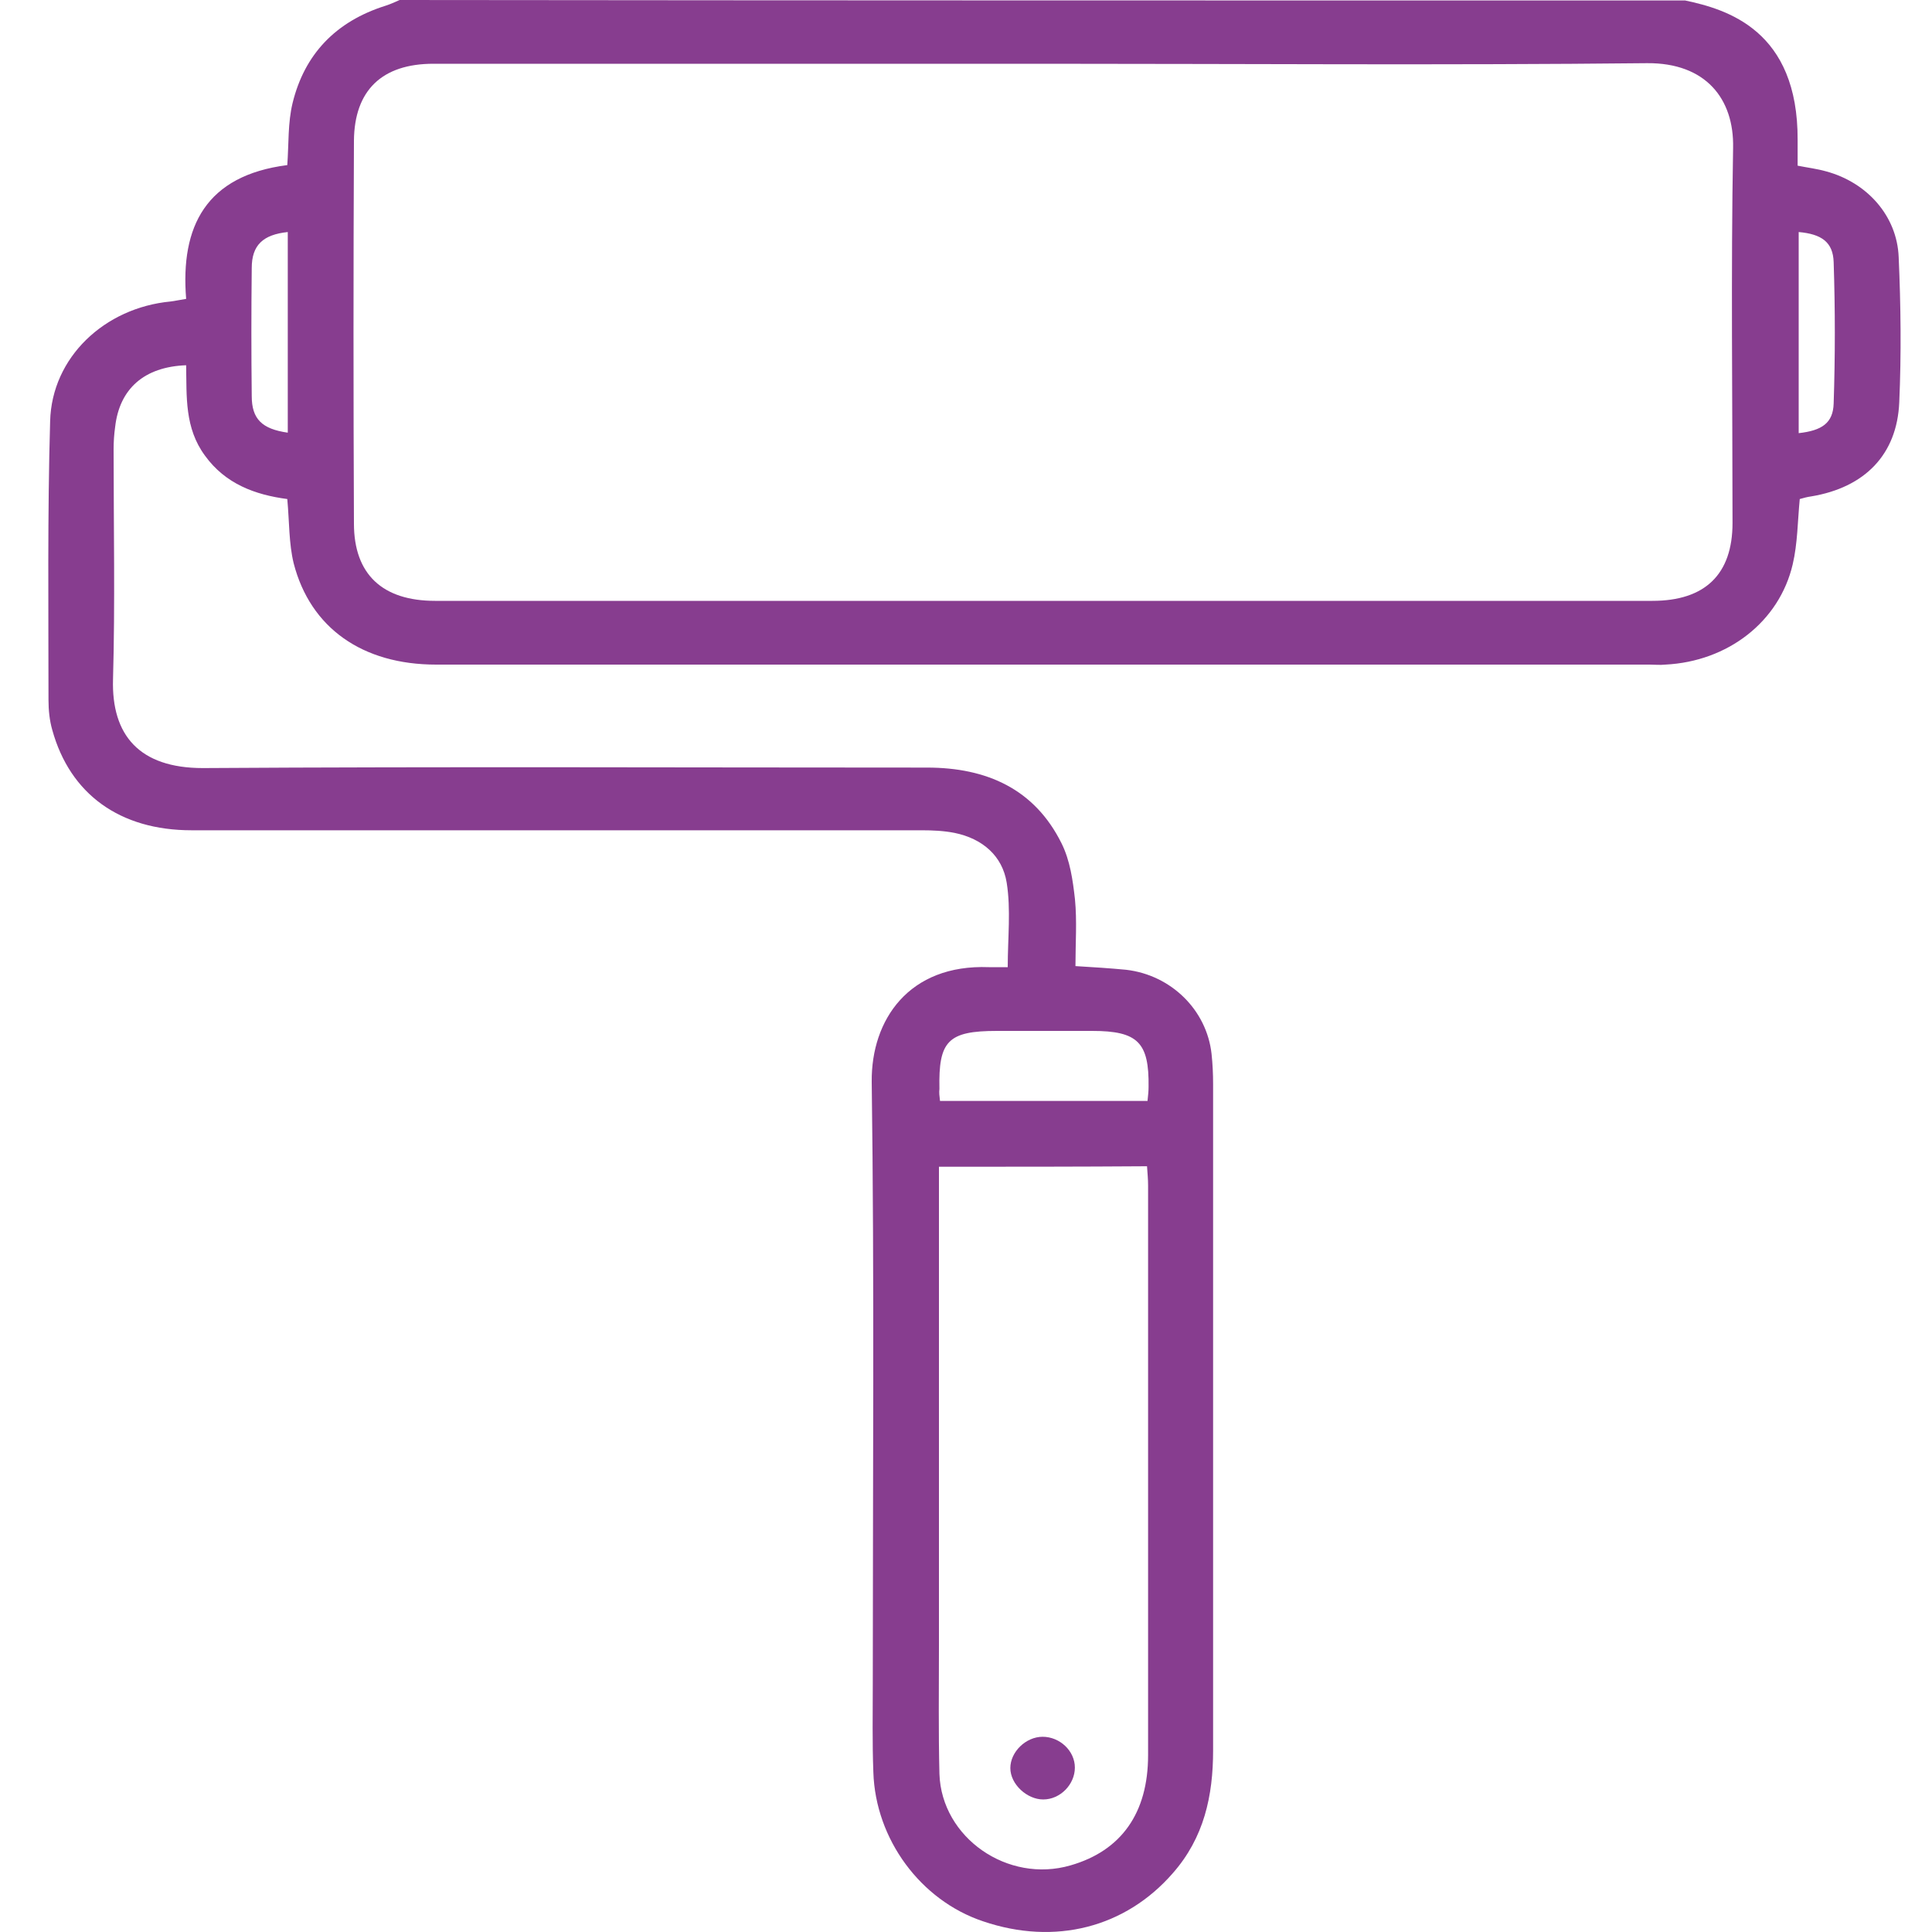 <svg width="20" height="20" viewBox="0 0 20 20" fill="none" xmlns="http://www.w3.org/2000/svg">
<g id="Group">
<path id="Vector" d="M17.445 0.005C17.88 0.097 18.614 0.314 18.609 1.45C18.609 1.536 18.609 1.617 18.609 1.715C18.714 1.736 18.809 1.747 18.904 1.774C19.327 1.888 19.638 2.234 19.655 2.661C19.677 3.159 19.683 3.662 19.661 4.165C19.638 4.706 19.304 5.047 18.748 5.139C18.709 5.144 18.67 5.155 18.631 5.166C18.609 5.393 18.609 5.625 18.558 5.842C18.419 6.437 17.885 6.848 17.239 6.88C17.184 6.886 17.134 6.88 17.078 6.88C12.892 6.88 8.701 6.88 4.515 6.88C3.753 6.88 3.213 6.502 3.04 5.831C2.99 5.625 2.996 5.409 2.974 5.166C2.64 5.122 2.333 5.009 2.122 4.717C1.91 4.43 1.933 4.105 1.927 3.781C1.493 3.797 1.237 4.024 1.192 4.419C1.181 4.495 1.176 4.576 1.176 4.652C1.176 5.447 1.192 6.242 1.17 7.032C1.153 7.611 1.443 7.951 2.1 7.951C4.599 7.935 7.098 7.946 9.597 7.946C10.215 7.946 10.71 8.168 10.989 8.73C11.078 8.909 11.106 9.114 11.128 9.309C11.15 9.536 11.133 9.763 11.133 10.001C11.317 10.012 11.49 10.023 11.657 10.039C12.124 10.093 12.492 10.456 12.542 10.91C12.553 11.013 12.558 11.116 12.558 11.224C12.558 13.523 12.558 15.821 12.558 18.12C12.558 18.591 12.464 19.024 12.141 19.391C11.651 19.954 10.922 20.143 10.176 19.889C9.53 19.673 9.063 19.04 9.041 18.347C9.029 18.039 9.035 17.736 9.035 17.428C9.035 15.351 9.052 13.274 9.024 11.197C9.018 10.558 9.408 9.98 10.237 10.012C10.299 10.012 10.36 10.012 10.432 10.012C10.432 9.709 10.466 9.417 10.421 9.136C10.376 8.86 10.171 8.681 9.881 8.622C9.77 8.6 9.653 8.595 9.541 8.595C7.02 8.595 4.504 8.595 1.983 8.595C1.242 8.595 0.725 8.222 0.541 7.556C0.513 7.459 0.502 7.351 0.502 7.248C0.502 6.285 0.491 5.322 0.519 4.36C0.536 3.7 1.081 3.186 1.766 3.121C1.81 3.116 1.855 3.105 1.927 3.094C1.866 2.342 2.133 1.817 2.974 1.709C2.99 1.487 2.979 1.271 3.029 1.066C3.152 0.563 3.474 0.222 3.992 0.059C4.042 0.043 4.087 0.022 4.137 0C8.573 0.005 13.009 0.005 17.445 0.005ZM10.799 0.66C8.695 0.66 6.591 0.66 4.487 0.66C3.953 0.66 3.669 0.936 3.664 1.455C3.658 2.775 3.658 4.1 3.664 5.42C3.664 5.945 3.959 6.22 4.504 6.22C8.707 6.22 12.903 6.22 17.106 6.22C17.651 6.22 17.935 5.945 17.935 5.414C17.935 4.122 17.918 2.824 17.941 1.531C17.952 1.022 17.657 0.649 17.05 0.654C14.963 0.676 12.881 0.66 10.799 0.66ZM9.72 12.078C9.72 12.181 9.72 12.257 9.72 12.333C9.72 13.901 9.72 15.47 9.72 17.038C9.72 17.482 9.714 17.925 9.725 18.364C9.747 19.024 10.432 19.5 11.083 19.31C11.607 19.159 11.885 18.769 11.885 18.169C11.885 16.206 11.885 14.242 11.885 12.273C11.885 12.208 11.879 12.149 11.874 12.073C11.156 12.078 10.449 12.078 9.72 12.078ZM9.731 11.397C10.46 11.397 11.167 11.397 11.879 11.397C11.885 11.343 11.89 11.294 11.89 11.251C11.896 10.791 11.779 10.672 11.306 10.672C10.977 10.672 10.649 10.672 10.321 10.672C9.814 10.672 9.714 10.775 9.725 11.272C9.72 11.31 9.725 11.348 9.731 11.397ZM18.62 2.402C18.62 3.094 18.62 3.786 18.62 4.484C18.859 4.457 18.976 4.381 18.982 4.176C18.998 3.689 18.998 3.202 18.982 2.715C18.976 2.504 18.854 2.423 18.62 2.402ZM2.979 2.402C2.723 2.429 2.606 2.537 2.606 2.775C2.601 3.218 2.601 3.656 2.606 4.1C2.606 4.338 2.712 4.441 2.979 4.479C2.979 3.786 2.979 3.094 2.979 2.402Z" fill="#873D8F"/>
<path id="Vector_2" d="M10.793 17.979C10.971 17.979 11.127 18.125 11.127 18.298C11.127 18.471 10.977 18.628 10.799 18.628C10.632 18.628 10.459 18.471 10.459 18.303C10.459 18.135 10.62 17.979 10.793 17.979Z" fill="#873D8F"/>
</g>
</svg>
